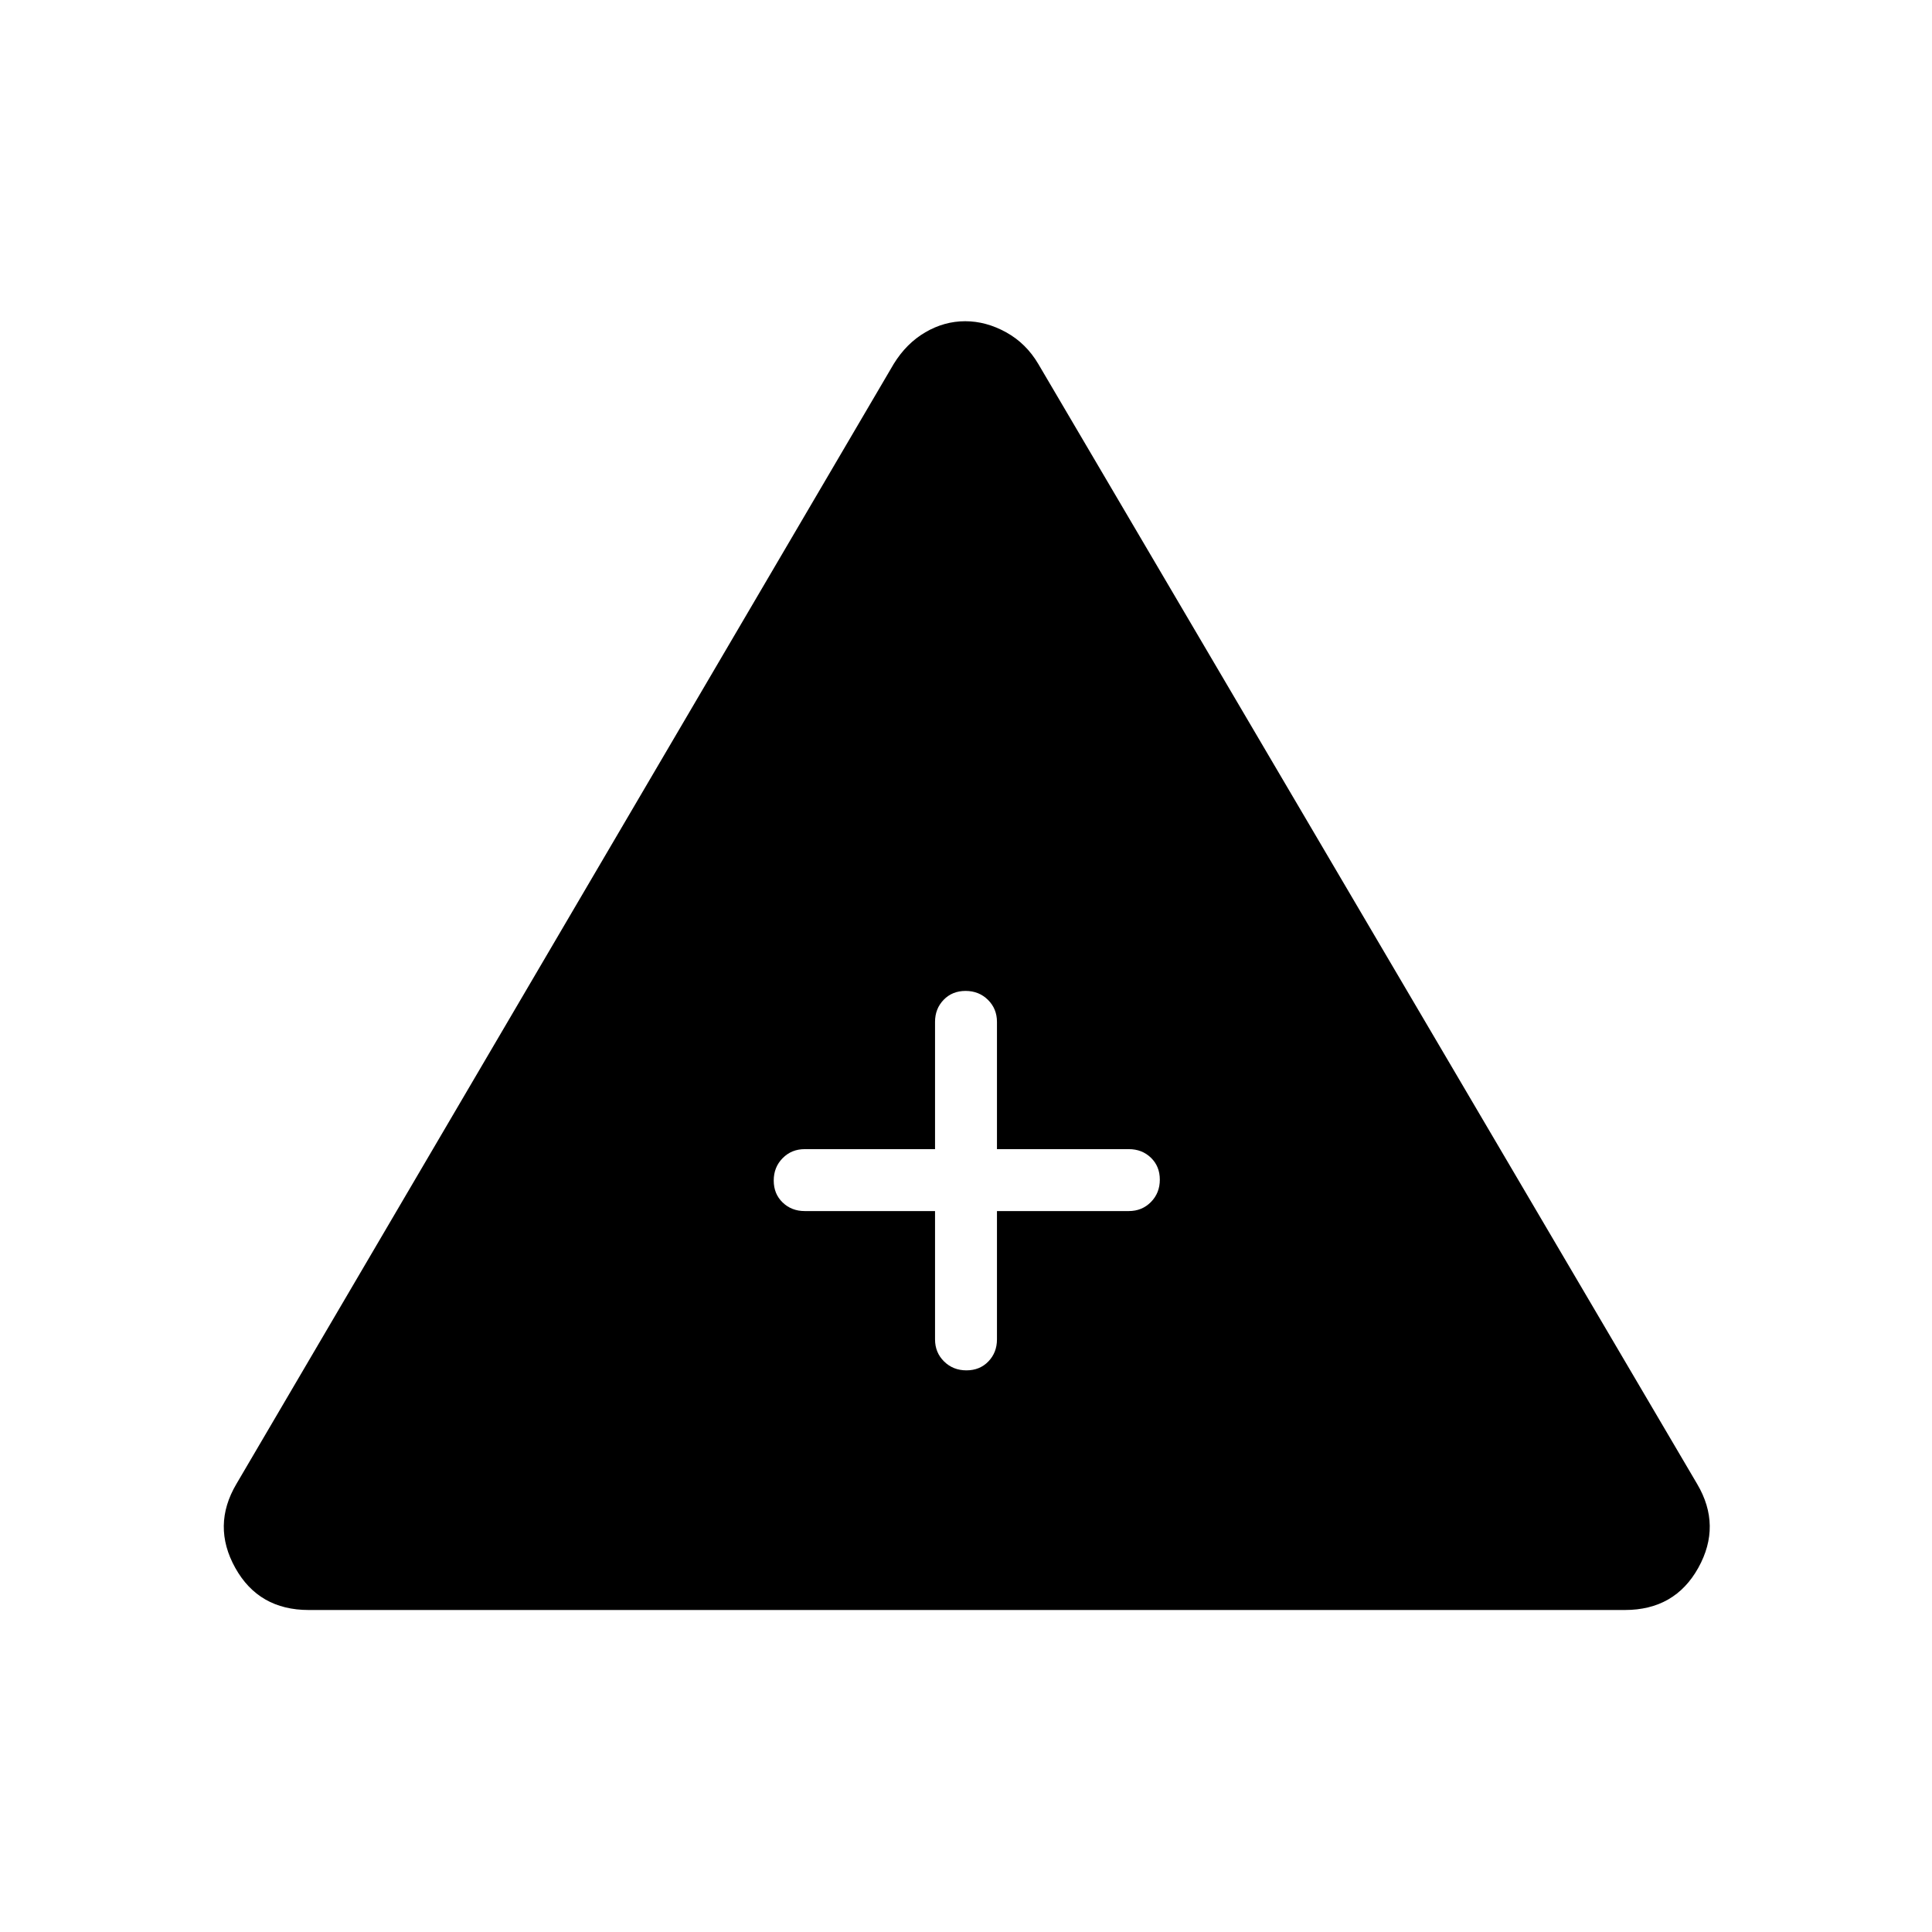 <svg xmlns="http://www.w3.org/2000/svg" width="48" height="48" viewBox="0 -960 960 960"><path d="M153.384-160q-24.838 0-36.496-20.961-11.657-20.962.573-41.654l326.616-556.539q6.301-10.231 15.709-15.731 9.409-5.5 19.808-5.5 10.398 0 20.343 5.5t15.986 15.731l327.385 556.539q12.231 20.692.573 41.654Q832.223-160 807.385-160H153.384Zm311.231-198.231v63.77q0 6.538 4.485 10.961 4.486 4.423 11.116 4.423t10.899-4.423q4.27-4.423 4.27-10.961v-63.77h65.538q6.539 0 10.962-4.485t4.423-11.115q0-6.63-4.423-10.9Q567.462-389 560.923-389h-65.538v-63.231q0-6.538-4.485-10.961-4.486-4.423-11.116-4.423t-10.899 4.423q-4.27 4.423-4.27 10.961V-389h-64.769q-6.538 0-10.961 4.485-4.424 4.485-4.424 11.116 0 6.63 4.424 10.899 4.423 4.269 10.961 4.269h64.769Z"/></svg>